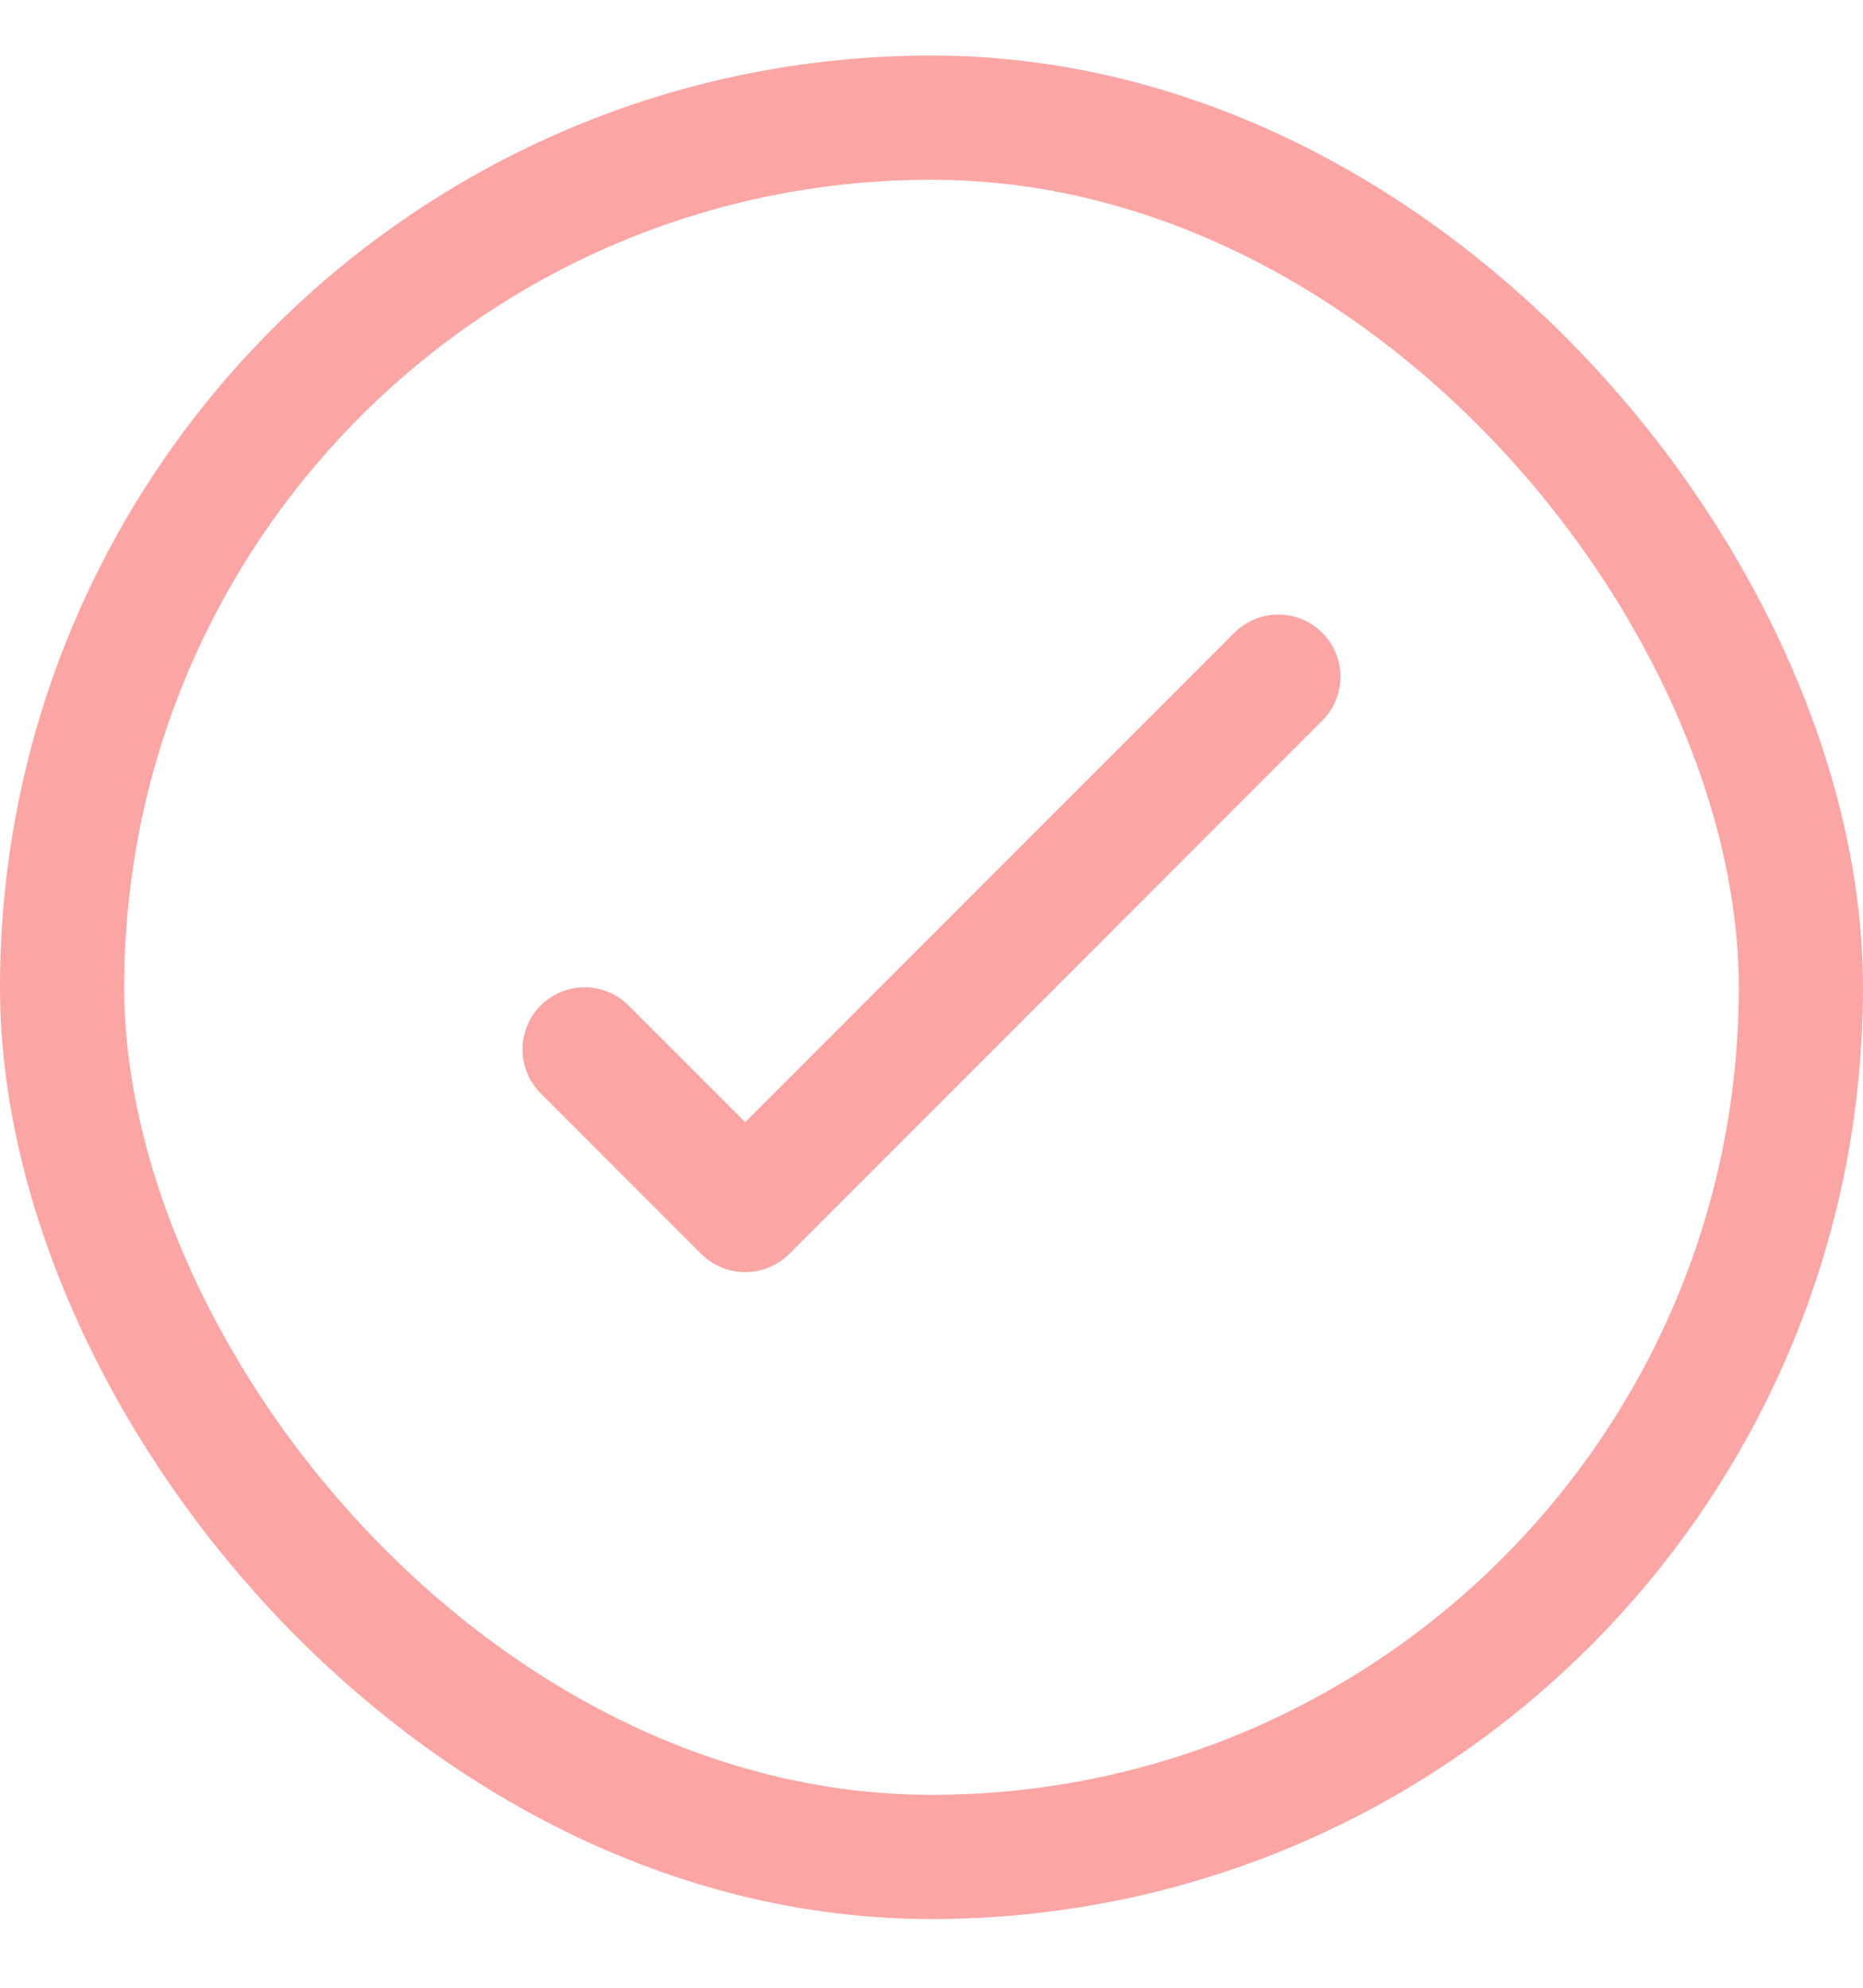 <svg width="15" height="16" viewBox="0 0 15 16" fill="none" xmlns="http://www.w3.org/2000/svg">
<rect x="0.5" y="0.947" width="14" height="14" rx="7" stroke="#FCA5A5"/>
<line x1="4.707" y1="8.447" x2="6" y2="9.74" stroke="#FCA5A5" stroke-linecap="round"/>
<path d="M10.646 5.801C10.842 5.605 10.842 5.289 10.646 5.093C10.451 4.898 10.135 4.898 9.939 5.093L10.293 5.447L10.646 5.801ZM10.293 5.447L9.939 5.093L5.647 9.386L6 9.74L6.354 10.094L10.646 5.801L10.293 5.447Z" fill="#FCA5A5"/>
</svg>
